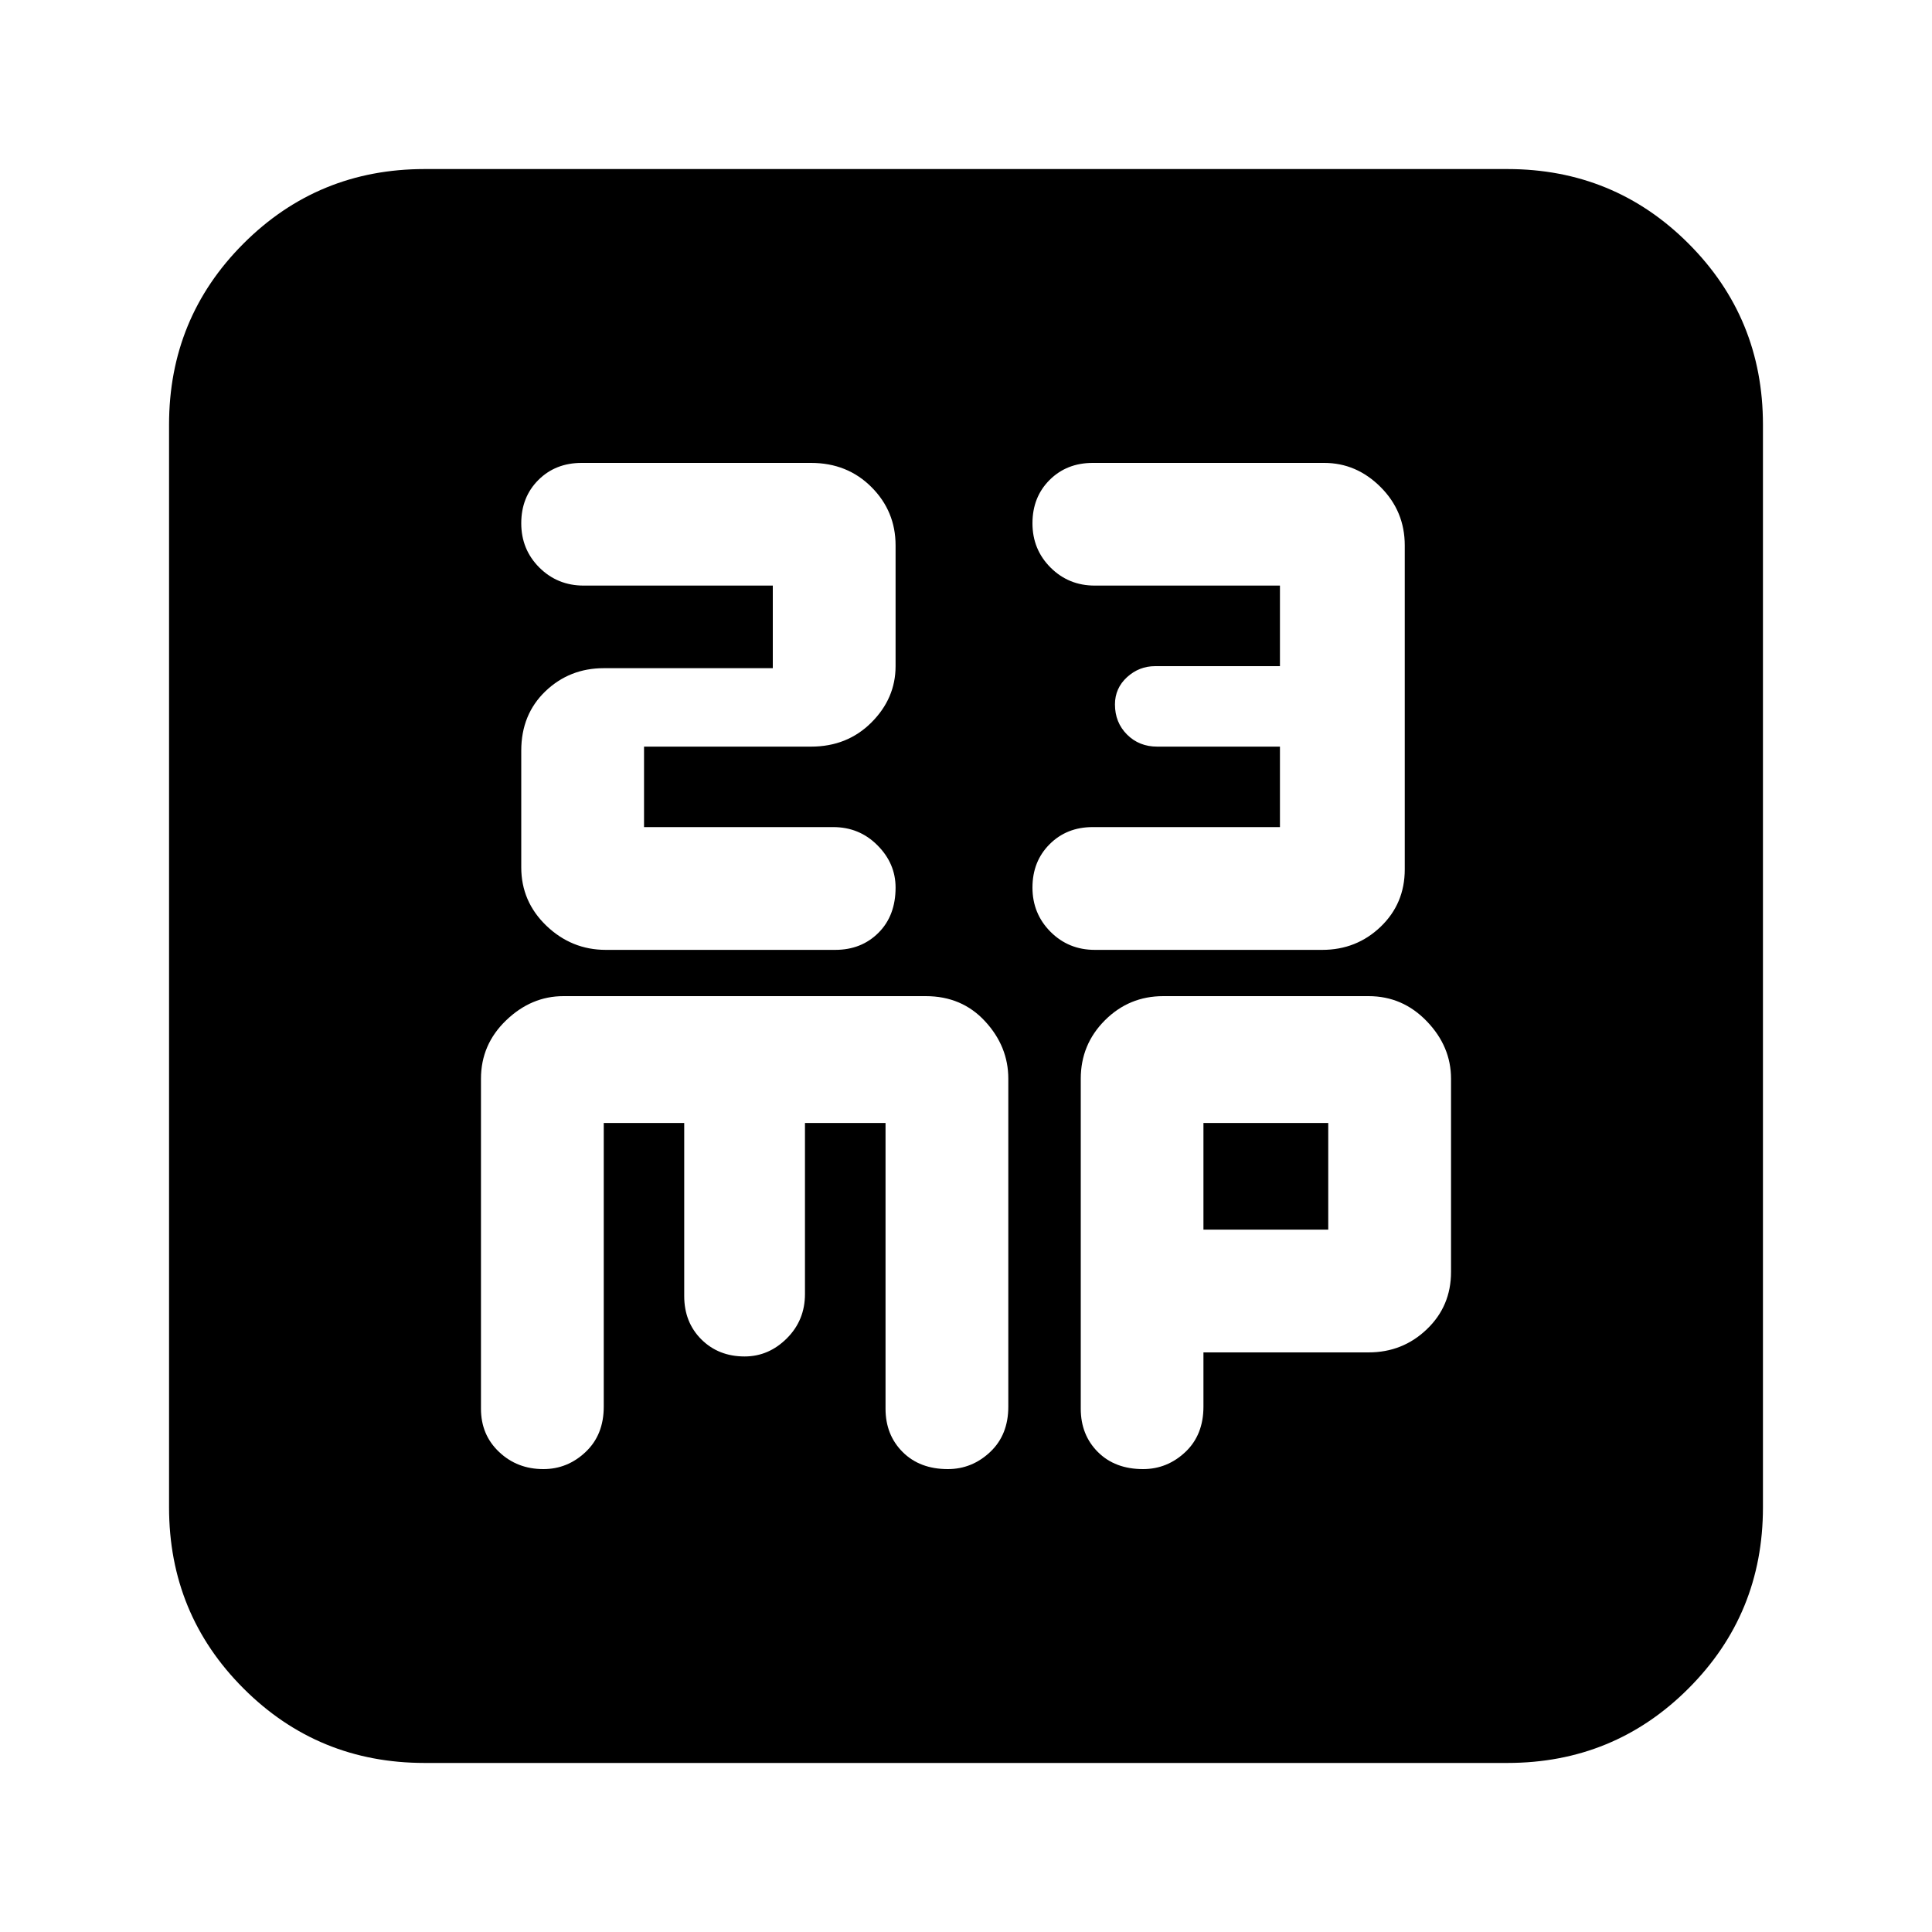 <svg xmlns="http://www.w3.org/2000/svg" height="20" width="20"><path d="M6.021 4.792q-.271 0-.448.177t-.177.448q0 .271.187.458.188.187.459.187H8v.855H6.25q-.354 0-.604.239-.25.24-.25.615v1.208q0 .354.26.604.261.25.615.25h2.375q.271 0 .448-.177t.177-.468q0-.25-.188-.438-.187-.188-.458-.188H6.667v-.833h1.729q.375 0 .625-.25t.25-.583v-1.25q0-.354-.25-.604t-.625-.25Zm5.291 0q-.27 0-.447.177t-.177.448q0 .271.187.458t.458.187h1.917v.834h-1.292q-.166 0-.291.114-.125.115-.125.282 0 .187.125.312t.312.125h1.271v.833h-1.938q-.27 0-.447.178-.177.177-.177.448 0 .27.187.458.187.187.458.187h2.355q.354 0 .604-.239.25-.24.25-.594V5.646q0-.354-.25-.604t-.584-.25ZM4.396 18.25q-1.104 0-1.875-.771-.771-.771-.771-1.875V4.396q0-1.104.771-1.875.771-.771 1.875-.771h11.208q1.104 0 1.875.771.771.771.771 1.875v11.208q0 1.104-.771 1.875-.771.771-1.875.771Zm1.229-3.042q.25 0 .437-.177.188-.177.188-.469v-2.937h.833v1.792q0 .271.177.448.178.177.448.177.25 0 .438-.188.187-.187.187-.458v-1.771h.834v2.958q0 .271.177.448t.468.177q.25 0 .438-.177t.188-.469v-3.395q0-.334-.24-.594-.24-.261-.615-.261h-3.75q-.333 0-.593.25-.261.25-.261.605v3.416q0 .271.188.448.187.177.458.177Zm6.208 0q.25 0 .438-.177.187-.177.187-.469V14h1.709q.354 0 .604-.24.25-.239.25-.593v-2q0-.334-.25-.594-.25-.261-.604-.261h-2.125q-.354 0-.604.25t-.25.605v3.416q0 .271.177.448t.468.177Zm.625-3.583h1.292v1.104h-1.292Z"/></svg>